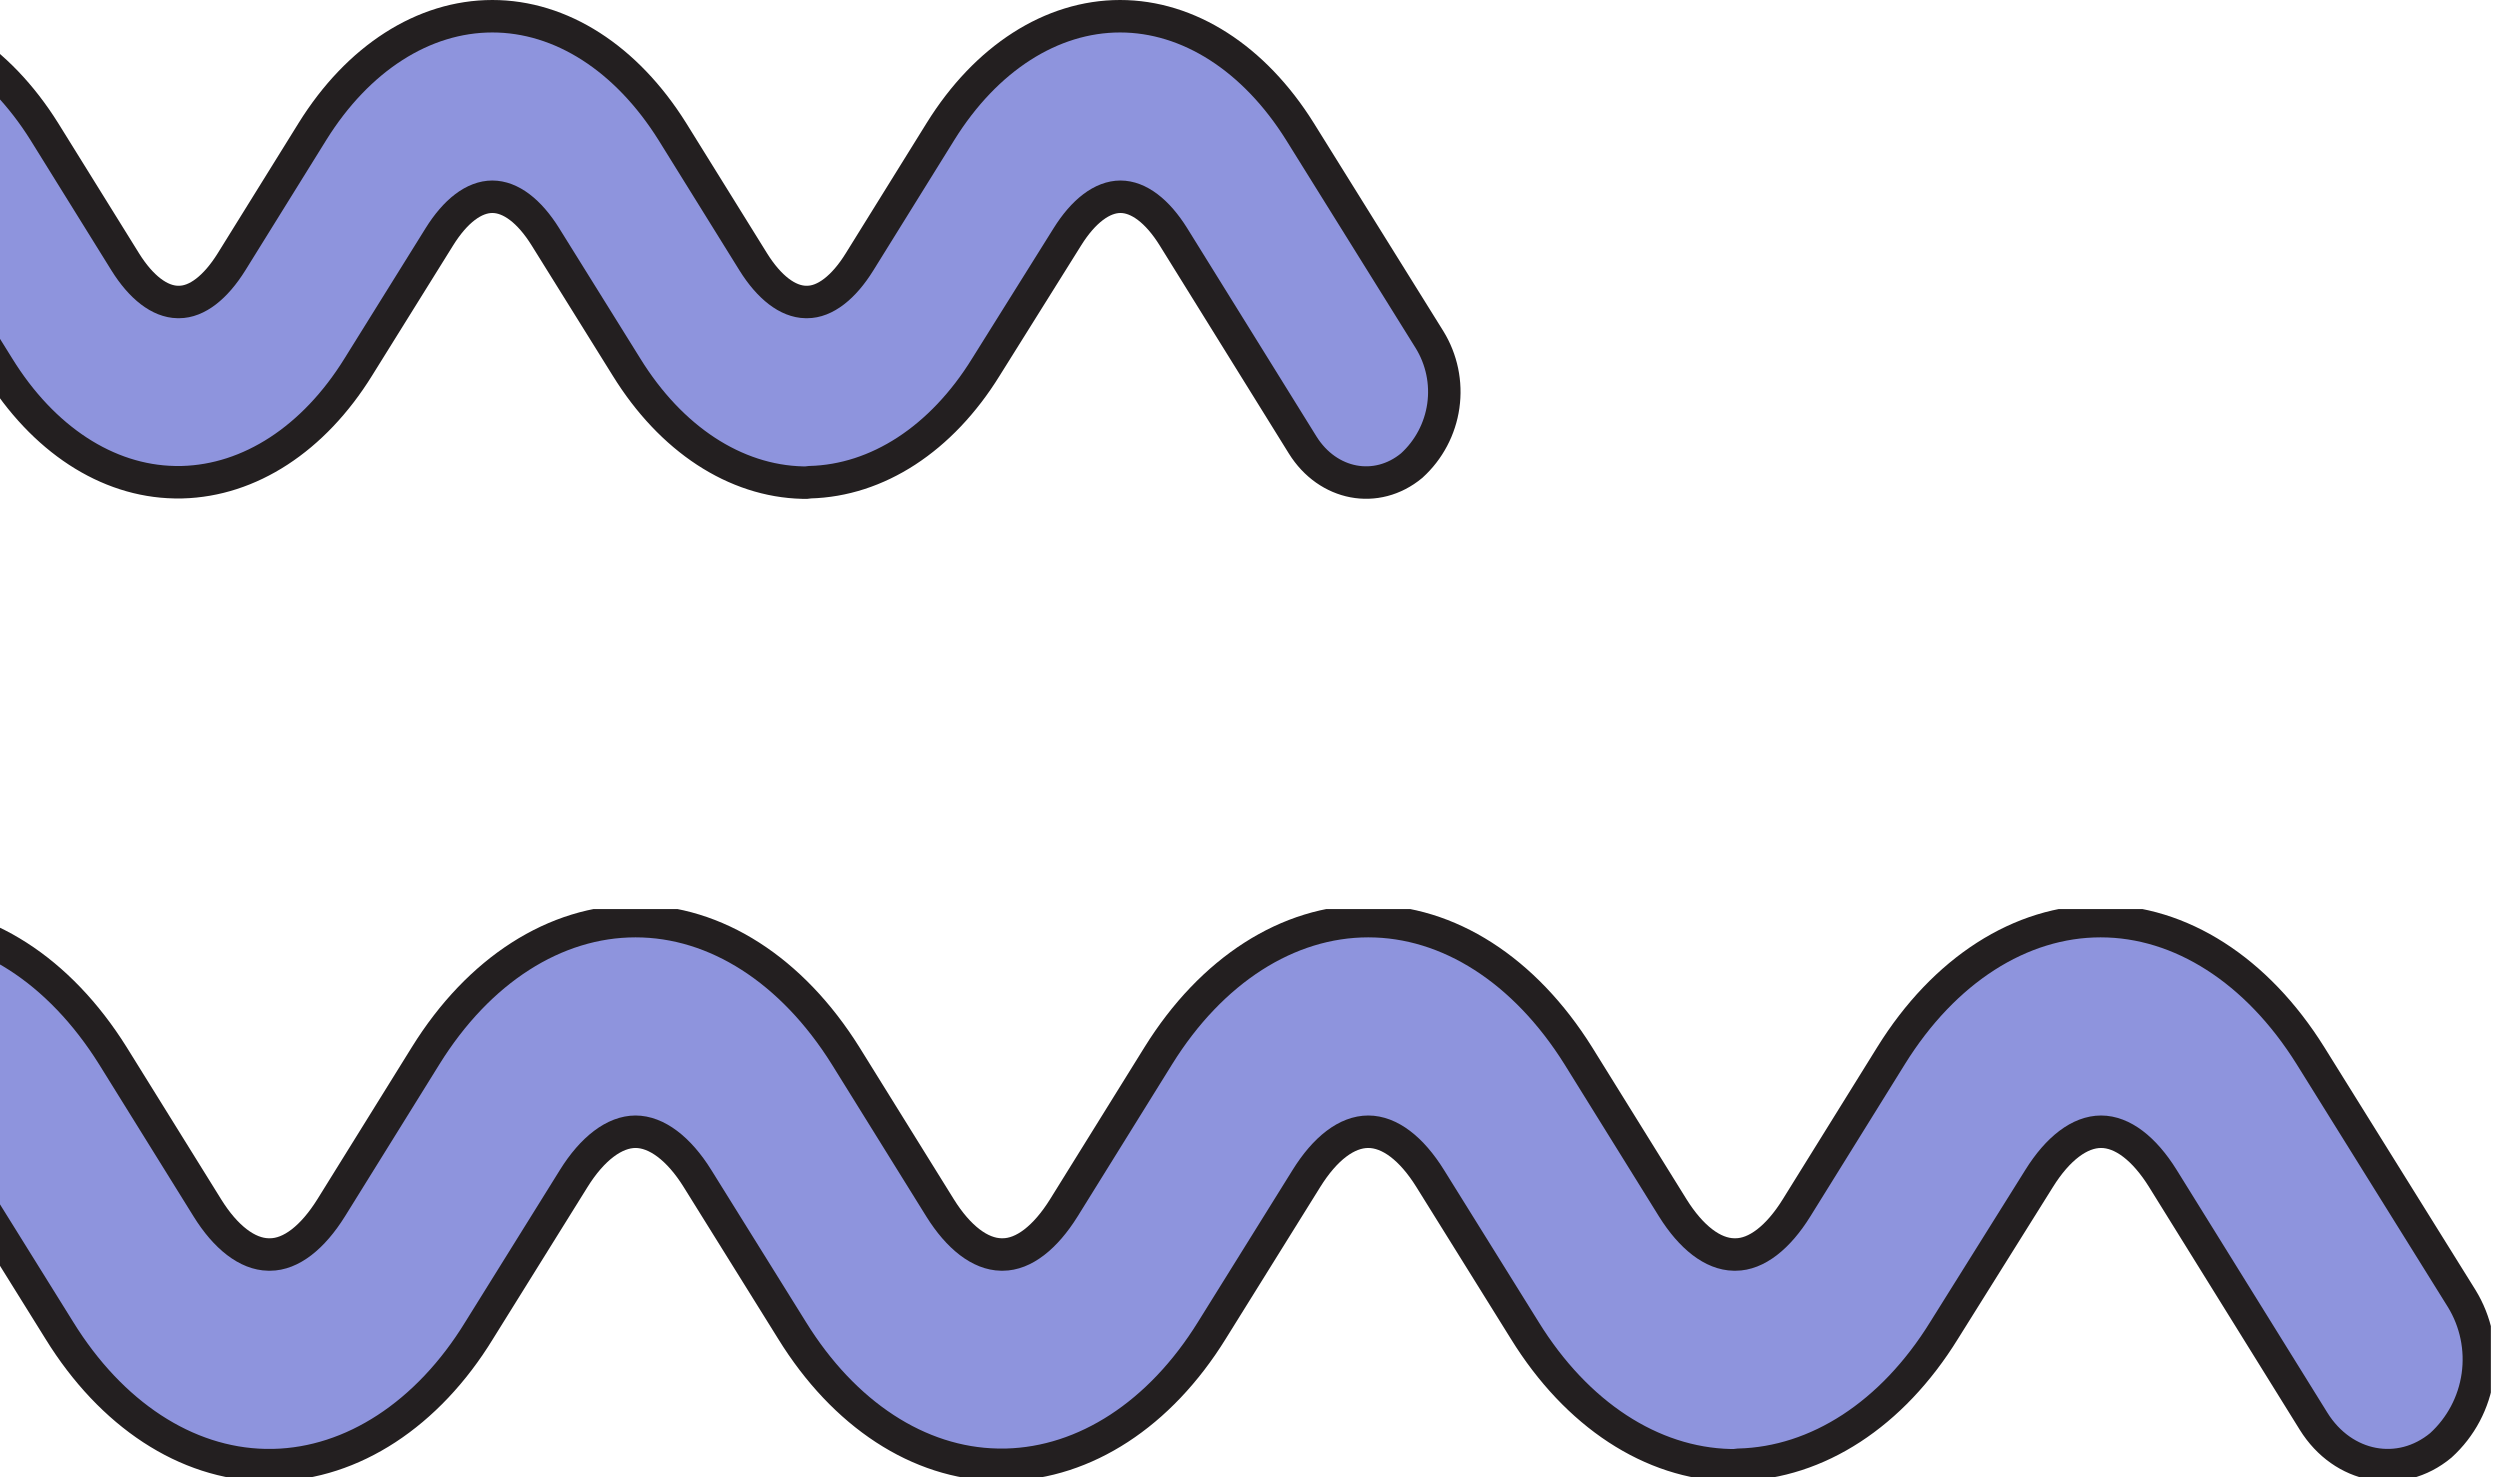 <svg width="154" height="91" viewBox="0 0 154 91" fill="none" xmlns="http://www.w3.org/2000/svg">
<path d="M49.678 29.729H49.436C45.287 29.627 41.334 27.054 38.589 22.606L33.6 14.592C32.609 12.998 31.453 12.12 30.328 12.12C29.203 12.12 28.053 12.998 27.062 14.592L22.073 22.606C19.322 27.054 15.369 29.596 11.226 29.704H10.749C6.6 29.627 2.647 27.054 -0.098 22.606L-5.086 14.592C-6.078 12.998 -7.259 12.12 -8.359 12.12C-9.458 12.12 -10.634 12.998 -11.625 14.592L-16.613 22.606C-19.333 27.054 -23.317 29.627 -27.461 29.723H-27.937C-32.087 29.634 -36.039 27.054 -38.785 22.606L-43.773 14.592C-44.752 12.998 -45.927 12.12 -47.045 12.12C-48.164 12.12 -49.327 12.998 -50.312 14.592L-58.274 27.41C-59.825 29.901 -62.83 30.473 -64.984 28.681C-66.045 27.72 -66.737 26.418 -66.939 25.001C-67.141 23.584 -66.84 22.141 -66.09 20.922L-58.096 8.104C-55.326 3.586 -51.284 1 -47.045 1C-42.807 1 -38.785 3.586 -35.957 8.104L-30.968 16.137C-29.996 17.706 -28.846 18.583 -27.747 18.602H-27.658C-26.552 18.602 -25.408 17.706 -24.43 16.137L-19.441 8.104C-16.639 3.586 -12.597 1 -8.359 1C-4.12 1 -0.098 3.586 2.73 8.104L7.718 16.137C8.697 17.706 9.841 18.583 10.946 18.602H11.029C12.135 18.602 13.279 17.706 14.257 16.137L19.245 8.104C22.048 3.593 26.089 1 30.328 1C34.566 1 38.589 3.586 41.417 8.104L46.405 16.137C47.384 17.706 48.527 18.583 49.633 18.602H49.722C50.821 18.602 51.972 17.706 52.944 16.137L57.932 8.104C60.735 3.586 64.776 1 68.996 1C73.215 1 77.257 3.586 80.078 8.104L88.059 20.922C88.809 22.14 89.11 23.583 88.909 24.999C88.708 26.416 88.019 27.718 86.96 28.681C84.799 30.473 81.794 29.901 80.243 27.41L72.287 14.592C71.296 12.998 70.139 12.12 69.021 12.12C67.903 12.12 66.74 12.998 65.748 14.592L60.735 22.606C57.989 27.054 54.037 29.596 49.887 29.704L49.678 29.729Z" fill="#8E94DD" stroke="#231F20" stroke-width="2" stroke-miterlimit="10"/>
<g clip-path="url(#clip0_753_386)">
<path d="M106.858 90.258H106.577C101.735 90.14 97.124 87.137 93.921 81.948L88.102 72.599C86.945 70.738 85.596 69.715 84.284 69.715C82.971 69.715 81.629 70.738 80.473 72.599L74.653 81.948C71.443 87.137 66.832 90.103 61.998 90.229H61.442C56.601 90.14 51.99 87.137 48.787 81.948L42.967 72.599C41.811 70.738 40.432 69.715 39.149 69.715C37.867 69.715 36.495 70.738 35.339 72.599L29.519 81.948C26.346 87.137 21.697 90.14 16.864 90.251H16.308C11.466 90.147 6.855 87.137 3.652 81.948L-2.167 72.599C-3.309 70.738 -4.681 69.715 -5.985 69.715C-7.29 69.715 -8.647 70.738 -9.796 72.599L-19.085 87.552C-20.894 90.459 -24.401 91.126 -26.914 89.035C-28.152 87.914 -28.959 86.395 -29.194 84.742C-29.43 83.089 -29.079 81.405 -28.204 79.983L-18.878 65.03C-15.645 59.759 -10.93 56.741 -5.985 56.741C-1.04 56.741 3.652 59.759 6.951 65.03L12.771 74.401C13.905 76.232 15.247 77.255 16.53 77.277H16.634C17.924 77.277 19.258 76.232 20.4 74.401L26.22 65.03C29.489 59.759 34.204 56.741 39.149 56.741C44.094 56.741 48.787 59.759 52.086 65.03L57.906 74.401C59.047 76.232 60.382 77.255 61.672 77.277H61.768C63.058 77.277 64.393 76.232 65.534 74.401L71.354 65.03C74.624 59.766 79.339 56.741 84.284 56.741C89.228 56.741 93.921 59.759 97.221 65.03L103.04 74.401C104.182 76.232 105.516 77.255 106.806 77.277H106.91C108.193 77.277 109.535 76.232 110.669 74.401L116.489 65.03C119.758 59.759 124.473 56.741 129.396 56.741C134.319 56.741 139.034 59.759 142.325 65.03L151.637 79.983C152.512 81.405 152.862 83.088 152.628 84.74C152.394 86.393 151.59 87.912 150.354 89.035C147.834 91.126 144.327 90.459 142.518 87.552L133.236 72.599C132.08 70.738 130.73 69.715 129.426 69.715C128.121 69.715 126.764 70.738 125.607 72.599L119.758 81.948C116.555 87.137 111.944 90.103 107.103 90.229L106.858 90.258Z" fill="#8E94DD" stroke="#231F20" stroke-width="2" stroke-miterlimit="10"/>
</g>
<defs>
<clipPath id="clip0_753_386">
<rect width="183.437" height="35" fill="white" transform="translate(-30 56)"/>
</clipPath>
</defs>
</svg>
